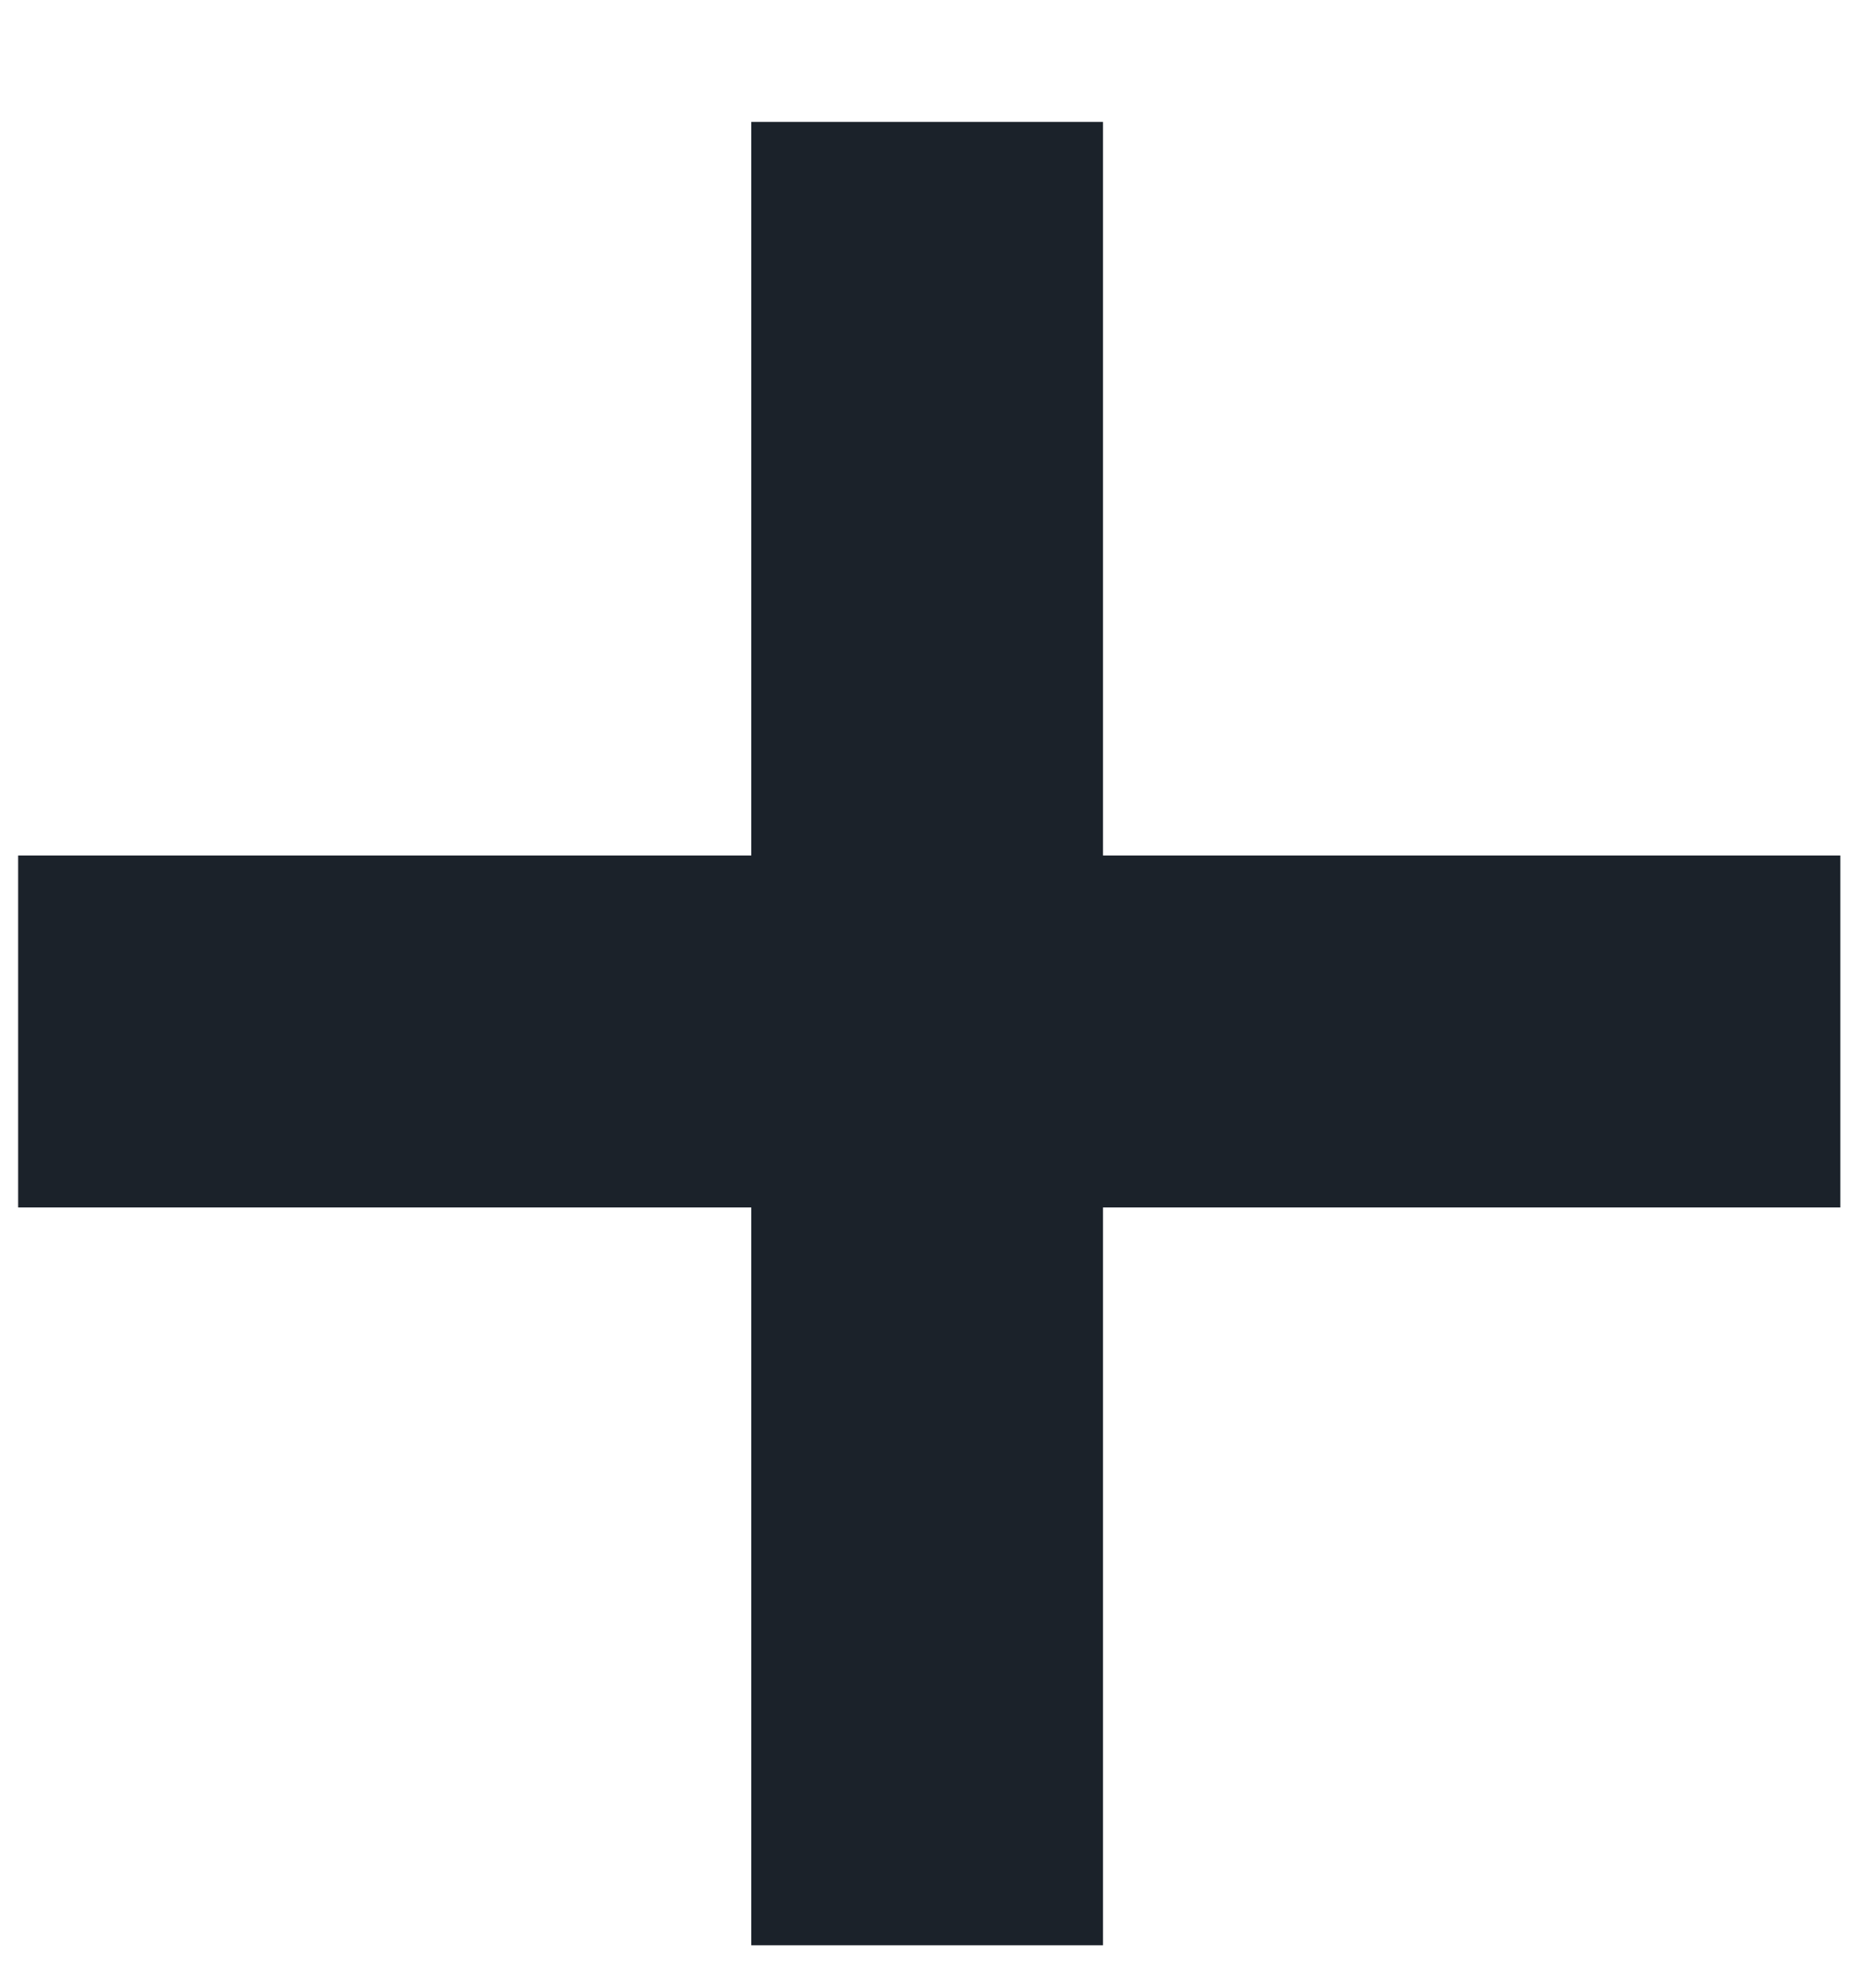 <svg width="14" height="15" viewBox="0 0 14 15" fill="none" xmlns="http://www.w3.org/2000/svg">
<path d="M8.329 6.456H13.897V9.112H8.329V14.68H5.673V9.112H0.137V6.456H5.673V0.92H8.329V6.456Z" fill="#1B222A"/>
</svg>
